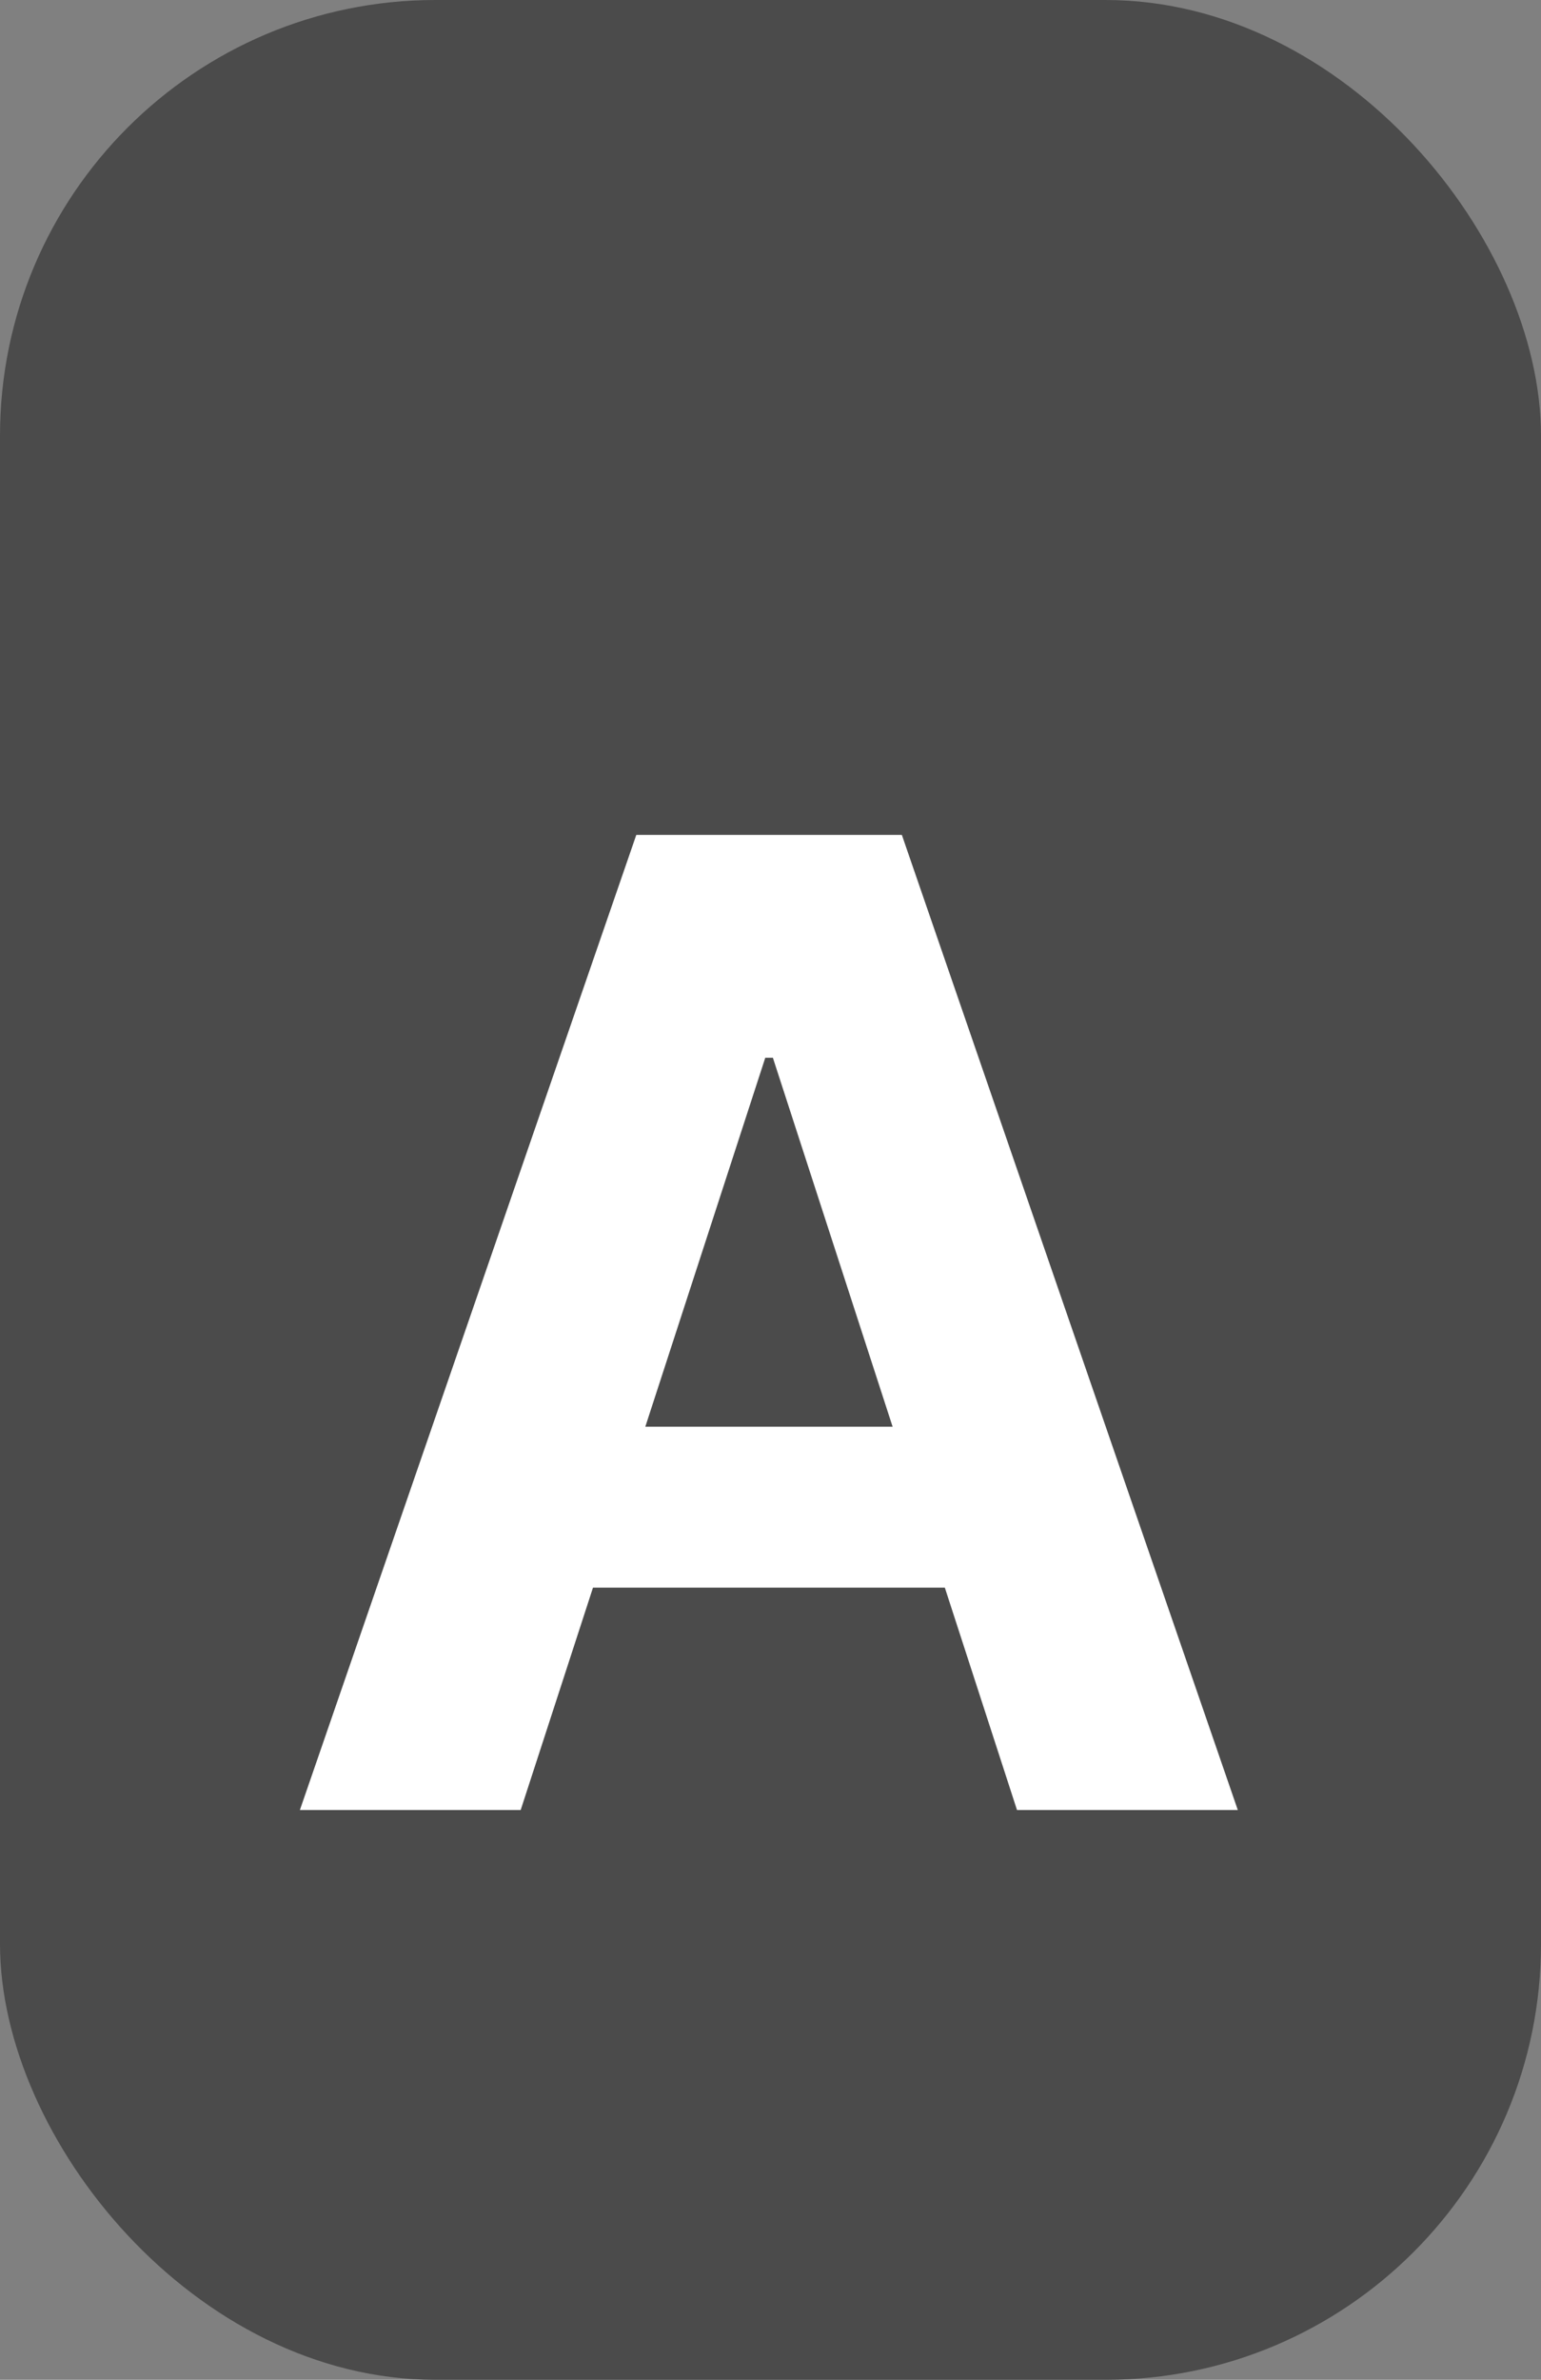 <svg width="46" height="71" viewBox="0 0 46 71" fill="none" xmlns="http://www.w3.org/2000/svg">
<rect x="0" y="0" width="46" height="71" fill="#808080" stroke="none"/>
<rect width="46" height="71" rx="13" fill="#4B4B4B"/>
<path d="M15.543 54H8.952L18.994 24.909H26.921L36.949 54H30.358L23.071 31.557H22.844L15.543 54ZM15.131 42.565H30.699V47.367H15.131V42.565Z" fill="white"/>
</svg>
